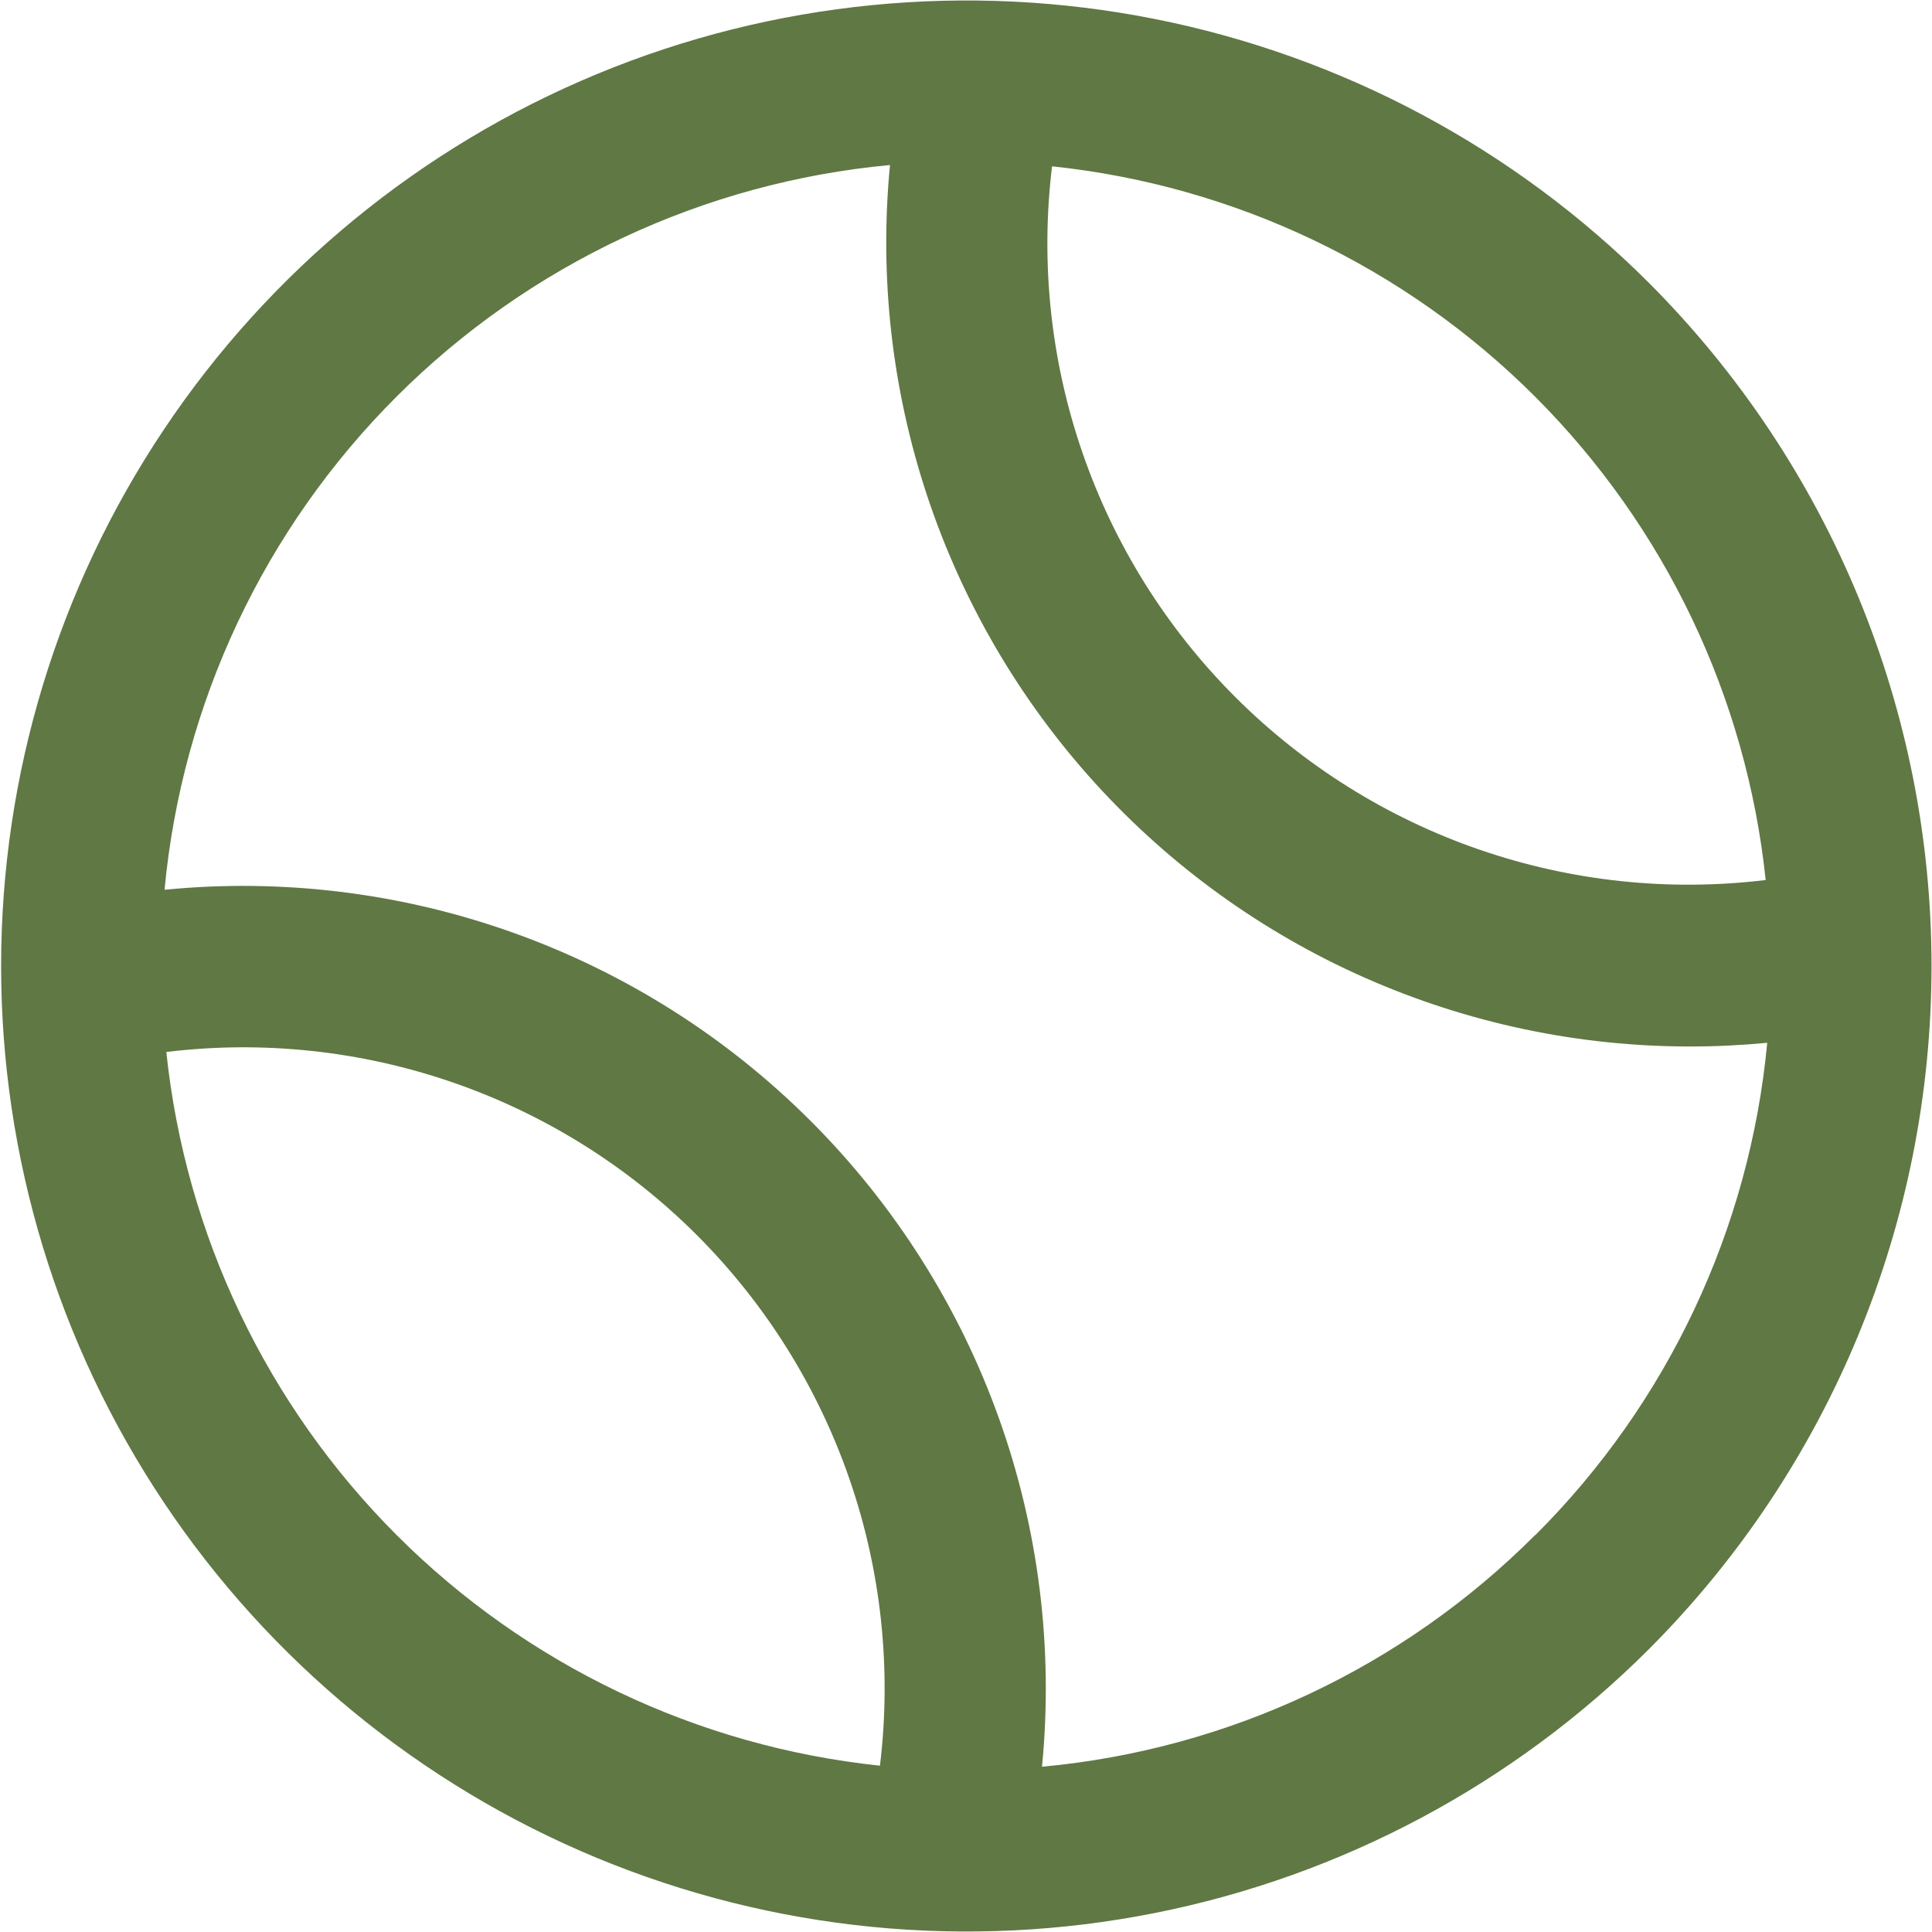 <svg width="80" height="80" viewBox="0 0 80 80" fill="none" xmlns="http://www.w3.org/2000/svg">
<g clip-path="url(#clip0_96450_14)">
<path d="M68.283 11.717C62.691 6.129 55.567 2.325 47.812 0.785C40.058 -0.754 32.021 0.04 24.718 3.067C17.415 6.094 11.173 11.218 6.782 17.792C2.39 24.366 0.046 32.094 0.046 40C0.046 47.906 2.39 55.634 6.782 62.208C11.173 68.782 17.415 73.906 24.718 76.933C32.021 79.96 40.058 80.754 47.812 79.215C55.567 77.675 62.691 73.871 68.283 68.283C75.774 60.776 79.98 50.605 79.98 40C79.98 29.395 75.774 19.224 68.283 11.717ZM73.113 36.44C69.116 36.925 65.061 36.494 61.255 35.18C57.449 33.867 53.991 31.704 51.144 28.857C48.297 26.009 46.135 22.552 44.822 18.745C43.508 14.939 43.078 10.884 43.563 6.887C51.129 7.682 58.192 11.051 63.571 16.431C68.95 21.811 72.319 28.874 73.113 36.44ZM6.887 43.56C10.884 43.075 14.939 43.506 18.745 44.82C22.552 46.133 26.009 48.296 28.856 51.143C31.703 53.991 33.865 57.448 35.178 61.255C36.492 65.061 36.922 69.116 36.437 73.113C28.871 72.318 21.808 68.949 16.429 63.569C11.05 58.189 7.681 51.126 6.887 43.56ZM63.57 63.56C58.094 69.048 50.867 72.444 43.147 73.157C43.625 68.268 43.014 63.333 41.357 58.709C39.7 54.084 37.038 49.885 33.563 46.412C30.089 42.939 25.888 40.28 21.262 38.626C16.637 36.971 11.702 36.362 6.813 36.843C7.538 29.124 10.937 21.901 16.422 16.422C21.907 10.942 29.134 7.551 36.853 6.833C36.405 11.455 36.929 16.12 38.391 20.527C39.853 24.934 42.221 28.987 45.343 32.425C48.464 35.862 52.271 38.609 56.517 40.487C60.764 42.366 65.356 43.336 70 43.333C71.057 43.333 72.117 43.28 73.177 43.18C72.453 50.89 69.054 58.103 63.57 63.57V63.56Z" fill="#607844"/>
</g>
<defs>
<clipPath id="clip0_96450_14">
<rect width="80" height="80" fill="white"/>
</clipPath>
</defs>
</svg>
